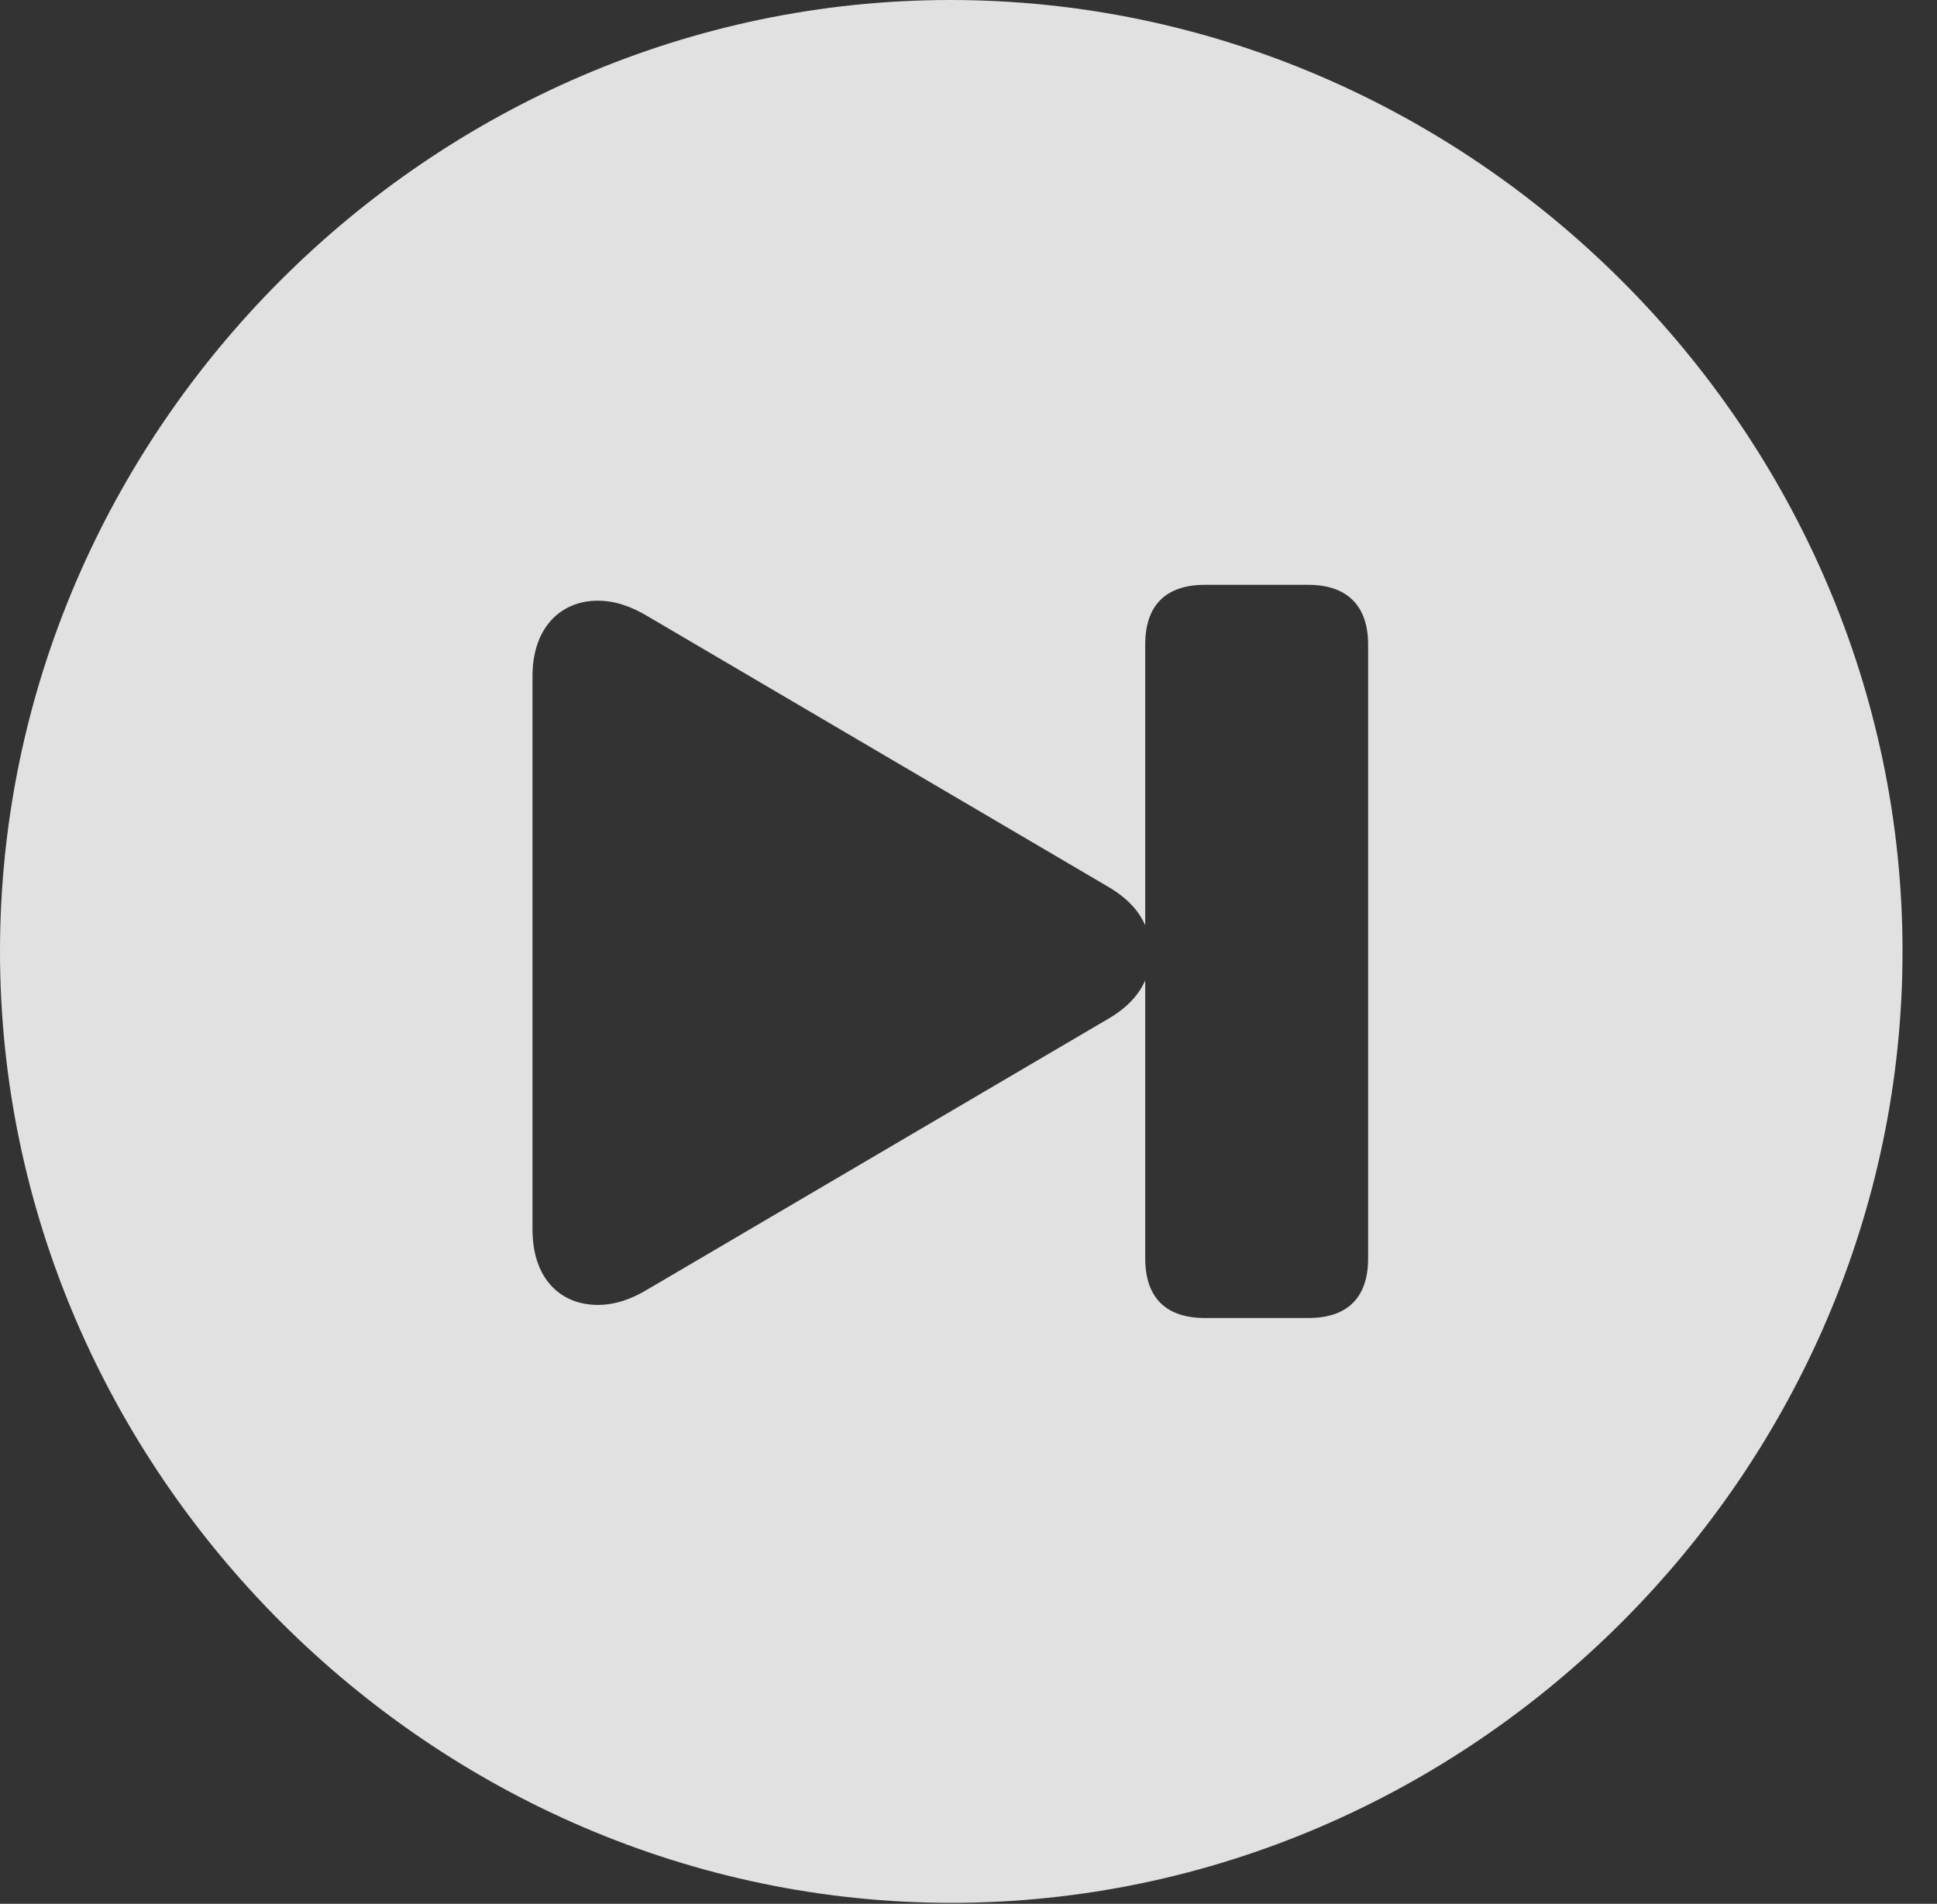 <?xml version="1.0" encoding="UTF-8"?>
<!--Generator: Apple Native CoreSVG 232.5-->
<!DOCTYPE svg
PUBLIC "-//W3C//DTD SVG 1.1//EN"
       "http://www.w3.org/Graphics/SVG/1.1/DTD/svg11.dtd">
<svg version="1.1" xmlns="http://www.w3.org/2000/svg" xmlns:xlink="http://www.w3.org/1999/xlink" width="20.283" height="19.932">
 <rect width="100%" height="100%" fill="#333333" stroke="none"/>
 <g>
  <rect height="19.932" opacity="0" width="20.283" x="0" y="0"/>
  <path d="M19.922 9.961C19.922 15.4 15.41 19.922 9.961 19.922C4.521 19.922 0 15.4 0 9.961C0 4.512 4.512 0 9.951 0C15.4 0 19.922 4.512 19.922 9.961ZM12.617 6.123C12.217 6.123 11.992 6.328 11.992 6.748L11.992 9.688C11.924 9.531 11.797 9.395 11.592 9.277L6.787 6.455C6.611 6.348 6.436 6.289 6.26 6.289C5.879 6.289 5.576 6.562 5.576 7.08L5.576 12.871C5.576 13.398 5.879 13.662 6.26 13.662C6.436 13.662 6.611 13.604 6.787 13.496L11.592 10.674C11.797 10.557 11.924 10.42 11.992 10.264L11.992 13.174C11.992 13.594 12.217 13.799 12.617 13.799L13.701 13.799C14.102 13.799 14.326 13.594 14.326 13.174L14.326 6.748C14.326 6.338 14.102 6.123 13.701 6.123Z" fill="#ffffff" fill-opacity="0.85"/>
 </g>
</svg>
